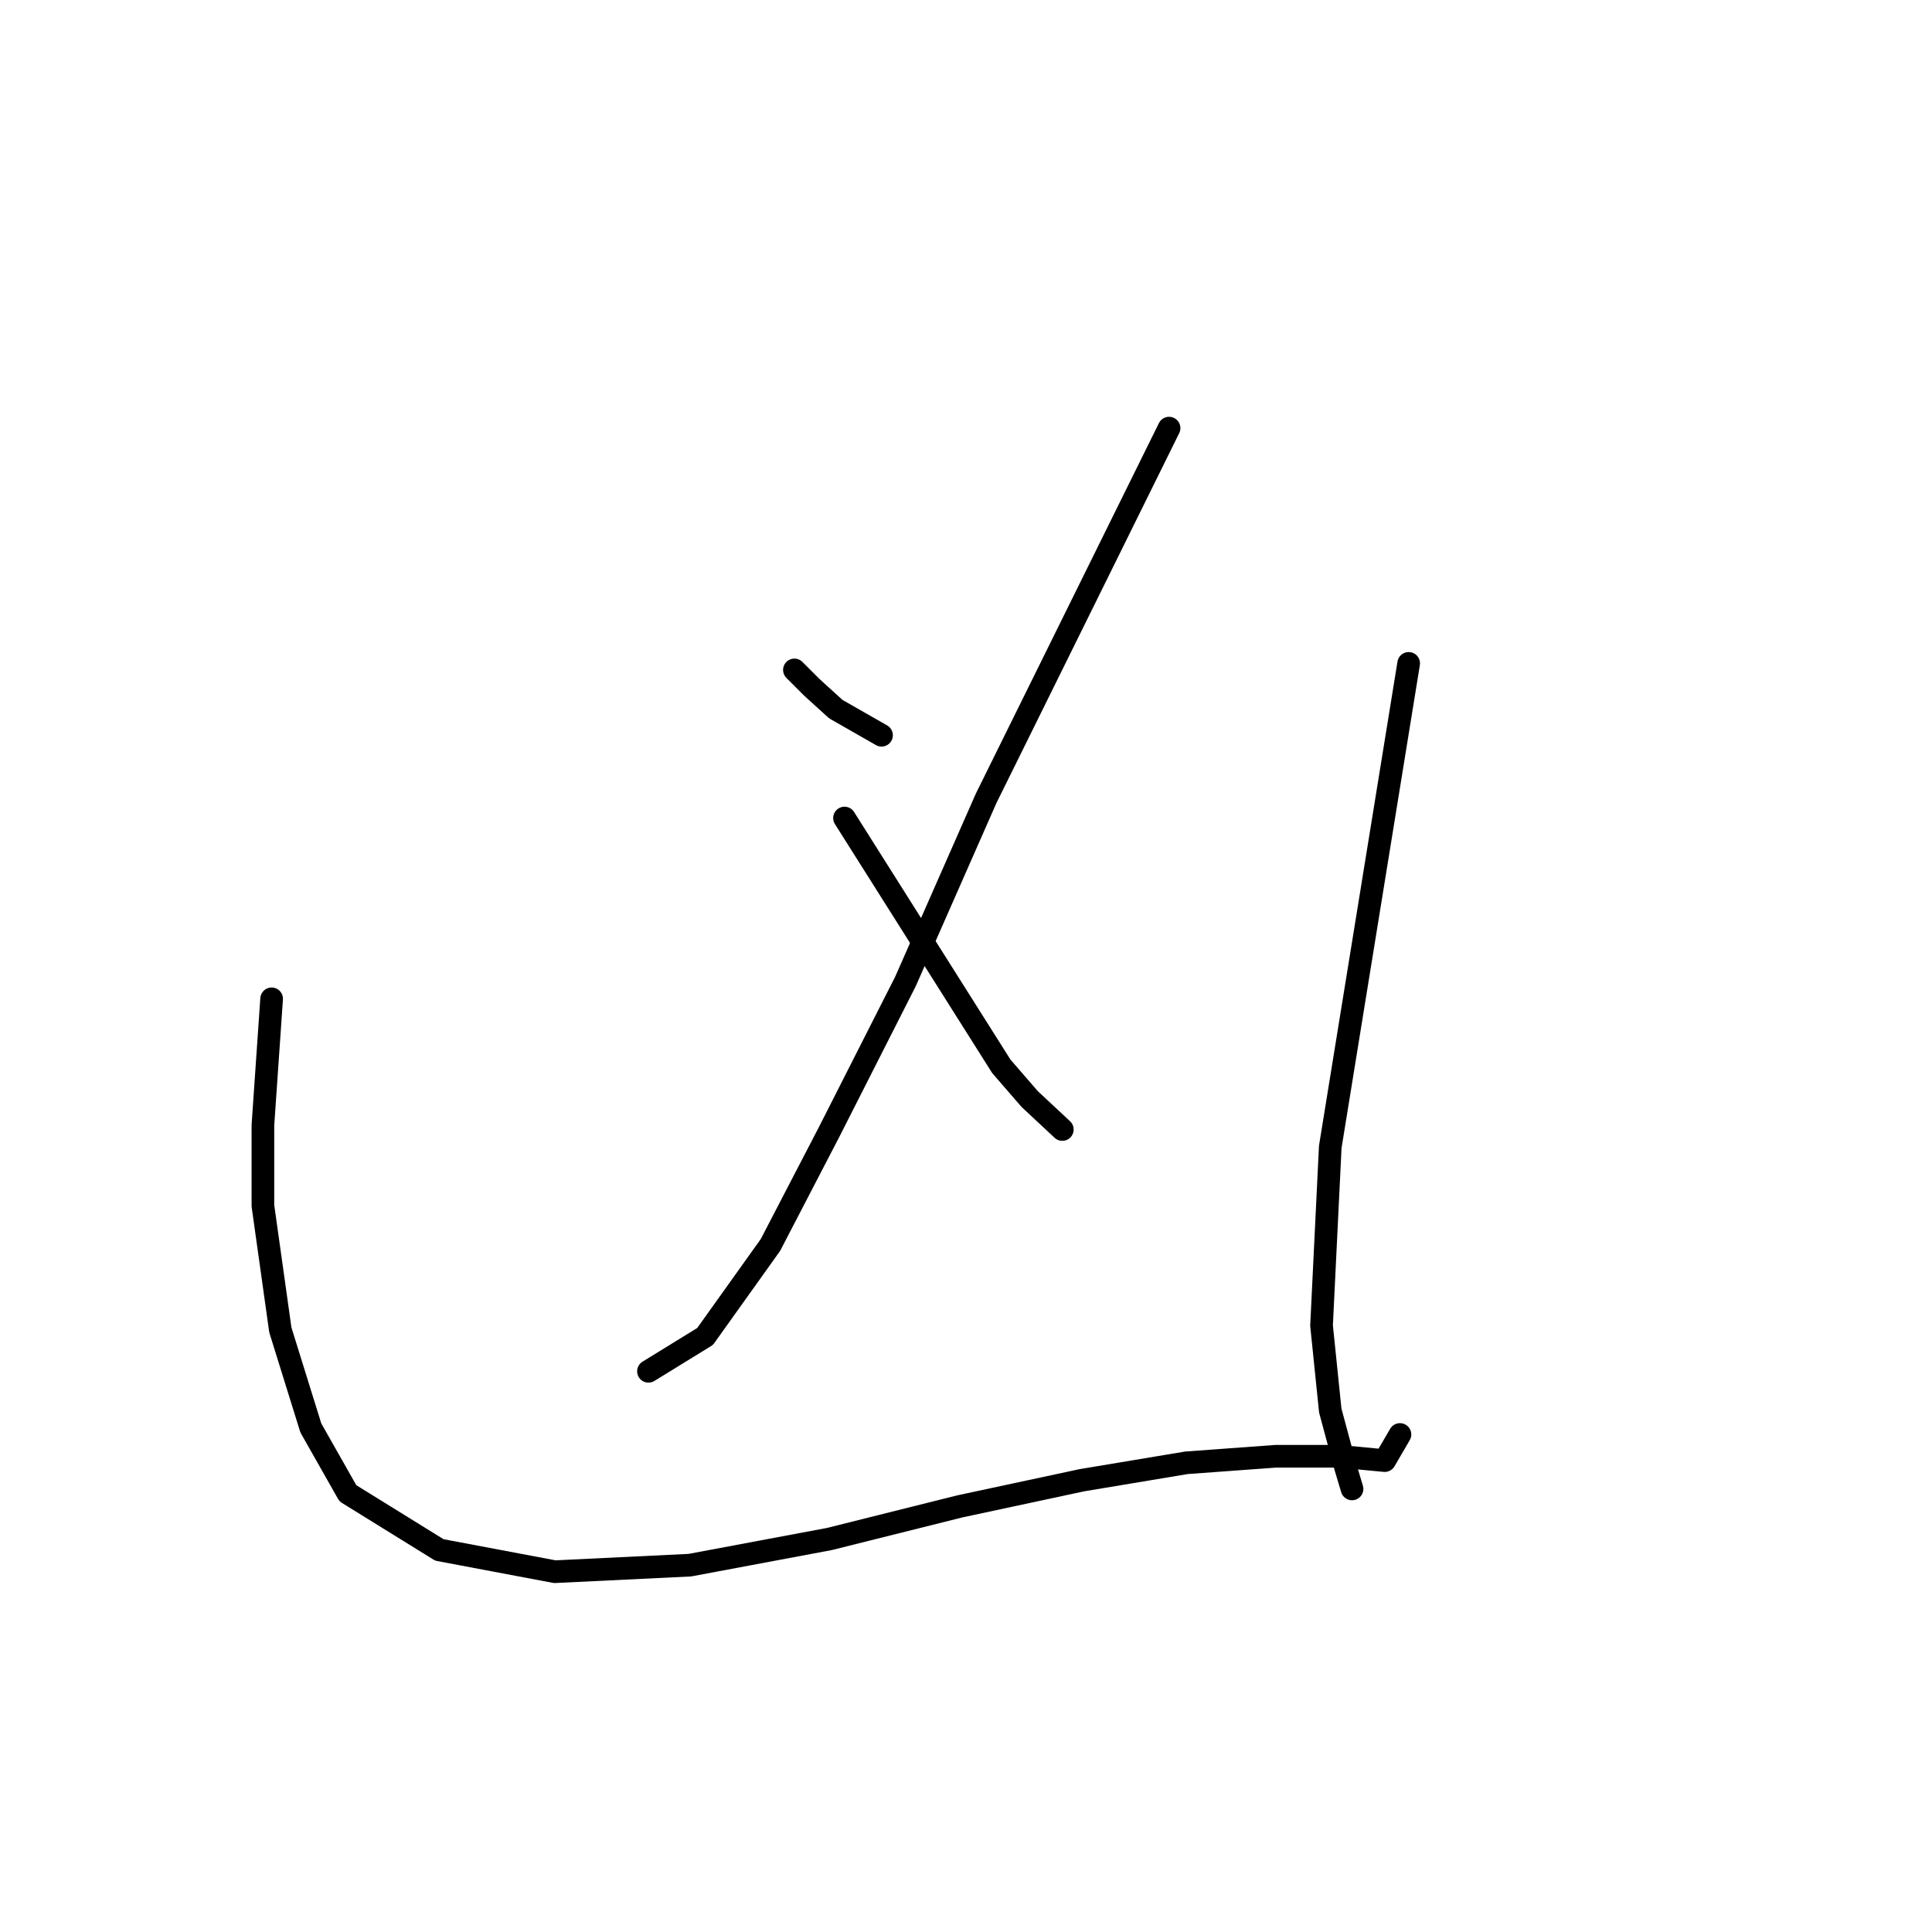 <?xml version="1.0" standalone="no"?>
    <svg width="256" height="256" xmlns="http://www.w3.org/2000/svg" version="1.1">
    <polyline stroke="black" stroke-width="3" stroke-linecap="round" fill="transparent" stroke-linejoin="round" points="105.263 88.767 106.417 89.921 107.572 91.076 110.747 93.962 116.808 97.425 116.808 97.425 " />
        <polyline stroke="black" stroke-width="3" stroke-linecap="round" fill="transparent" stroke-linejoin="round" points="154.907 56.729 142.785 81.262 130.662 105.796 119.983 130.04 109.881 149.956 102.088 164.965 93.429 177.087 85.925 181.705 85.925 181.705 " />
        <polyline stroke="black" stroke-width="3" stroke-linecap="round" fill="transparent" stroke-linejoin="round" points="111.901 108.393 122.292 124.845 132.683 141.297 136.435 145.626 140.764 149.667 140.764 149.667 " />
        <polyline stroke="black" stroke-width="3" stroke-linecap="round" fill="transparent" stroke-linejoin="round" points="35.992 132.35 35.414 140.72 34.837 149.09 34.837 159.769 37.146 176.221 41.187 189.21 46.094 197.868 58.216 205.373 73.513 208.259 91.409 207.393 109.881 203.93 127.199 199.6 143.362 196.137 157.216 193.828 169.05 192.962 177.42 192.962 183.481 193.539 185.502 190.075 185.502 190.075 " />
        <polyline stroke="black" stroke-width="3" stroke-linecap="round" fill="transparent" stroke-linejoin="round" points="186.656 87.901 181.461 119.938 176.266 151.976 175.111 175.644 176.266 186.9 178.286 194.405 179.152 197.291 179.152 197.291 " />
        </svg>